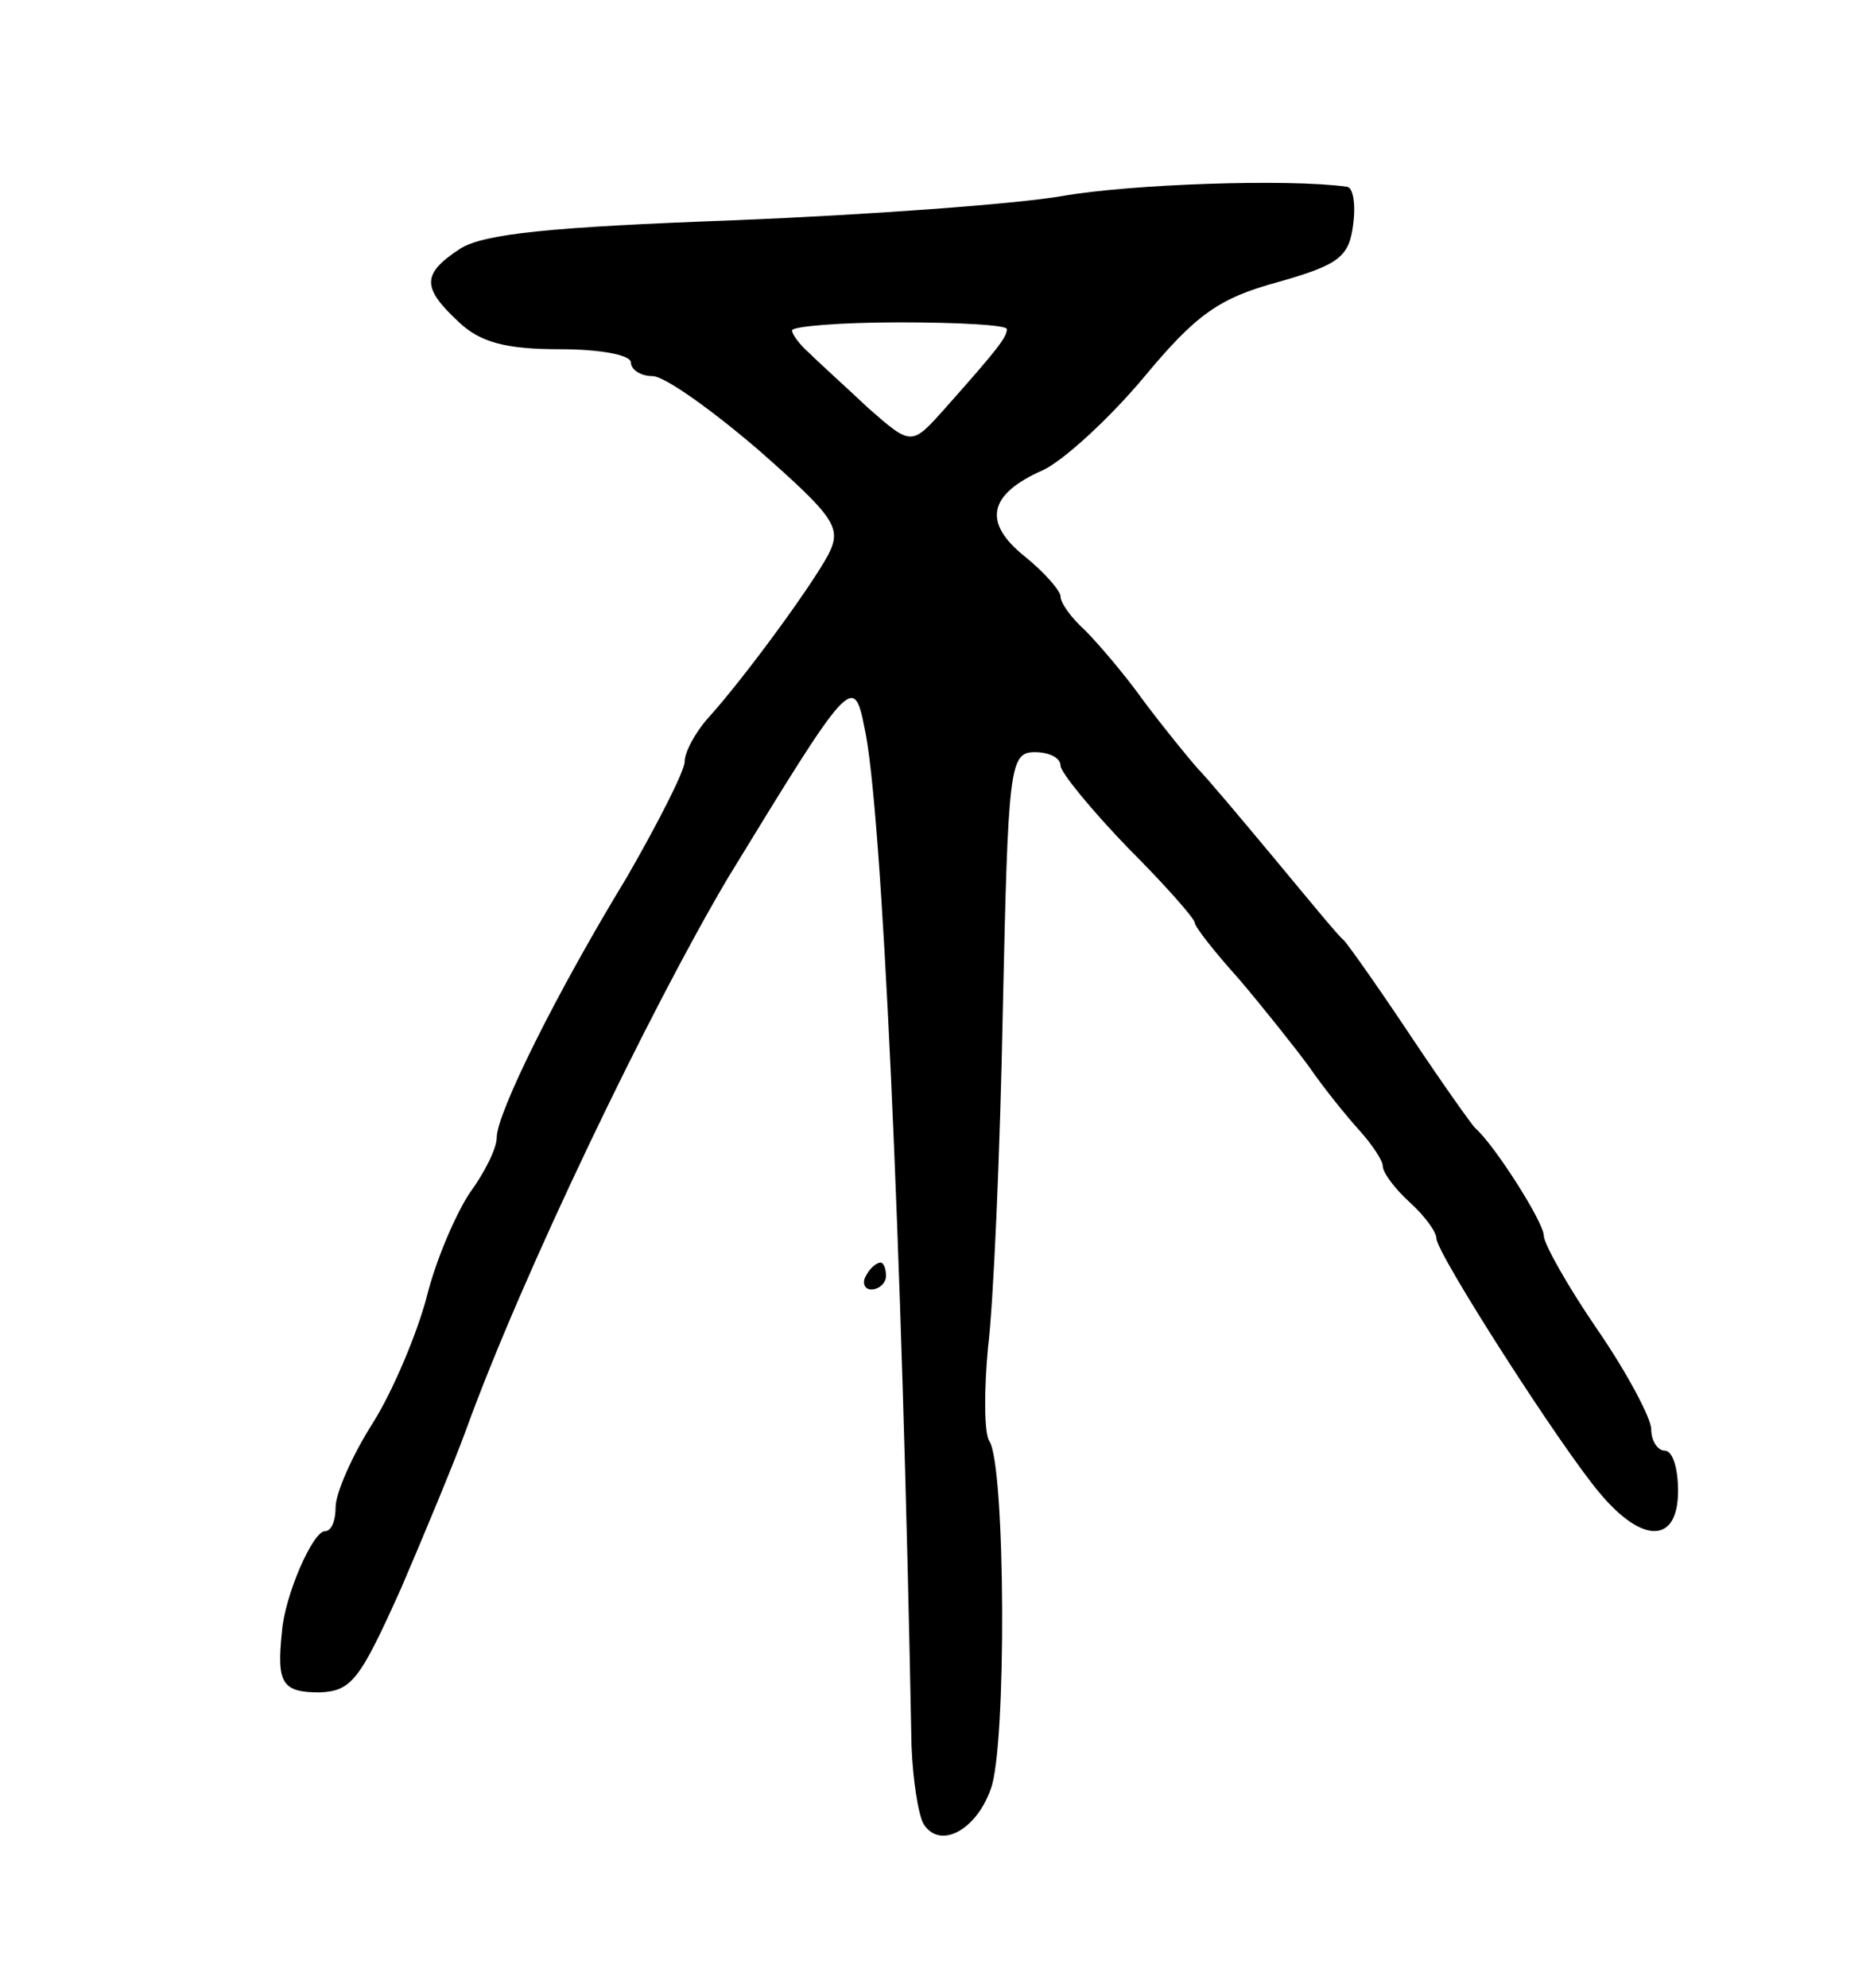 <svg version="1.0" xmlns="http://www.w3.org/2000/svg"
 width="139pt" height="148pt" viewBox="0 0 139 148"
 preserveAspectRatio="xMidYMid meet">
<g transform="translate(0,148) scale(0.1,-0.1)"
fill="#000000" stroke="none">
<path d="M791 1334 c-35 -6 -145 -14 -244 -18 -137 -5 -186 -10 -204 -21 -29
-19 -29 -29 -1 -55 16 -15 35 -20 75 -20 29 0 53 -4 53 -10 0 -5 7 -10 16 -10
9 0 44 -25 79 -55 58 -51 62 -58 52 -78 -13 -24 -62 -91 -89 -121 -10 -11 -18
-26 -18 -33 0 -7 -20 -46 -43 -86 -53 -87 -97 -176 -97 -194 0 -8 -9 -26 -20
-41 -10 -15 -25 -49 -32 -77 -7 -27 -25 -70 -40 -94 -16 -25 -28 -53 -28 -63
0 -10 -3 -18 -8 -18 -9 0 -30 -48 -32 -75 -4 -38 0 -45 28 -45 24 1 30 9 61
78 18 42 40 95 48 117 42 116 137 313 195 411 91 149 94 153 102 112 13 -58
28 -385 35 -758 1 -25 5 -51 9 -58 12 -19 39 -5 50 26 12 31 11 241 -1 259 -4
6 -4 38 -1 70 4 32 9 145 11 251 4 182 5 192 24 192 10 0 19 -4 19 -10 0 -5
23 -33 50 -61 28 -28 50 -53 50 -56 0 -3 15 -22 33 -42 17 -20 41 -50 52 -65
11 -16 28 -37 38 -48 9 -10 17 -22 17 -26 0 -5 9 -17 20 -27 11 -10 20 -22 20
-27 0 -11 93 -156 122 -190 32 -38 58 -37 58 2 0 17 -4 30 -10 30 -5 0 -10 7
-10 16 0 8 -18 42 -40 74 -22 32 -40 64 -40 70 0 10 -37 68 -51 80 -3 3 -25
34 -49 70 -24 36 -46 67 -49 70 -4 3 -26 30 -51 60 -25 30 -51 61 -58 68 -7 8
-25 30 -40 50 -15 21 -35 44 -44 53 -10 9 -18 20 -18 25 0 4 -12 18 -27 30
-31 25 -27 46 14 64 15 7 49 38 75 69 39 47 56 59 100 71 46 13 53 19 56 43 2
15 0 28 -5 28 -43 6 -161 2 -212 -7z m-41 -99 c0 -6 -6 -14 -46 -59 -25 -28
-25 -28 -57 0 -17 16 -37 34 -44 41 -7 6 -13 14 -13 17 0 3 36 6 80 6 44 0 80
-2 80 -5z"/>
<path d="M645 530 c-3 -5 -1 -10 4 -10 6 0 11 5 11 10 0 6 -2 10 -4 10 -3 0
-8 -4 -11 -10z"/>
</g>
</svg>
